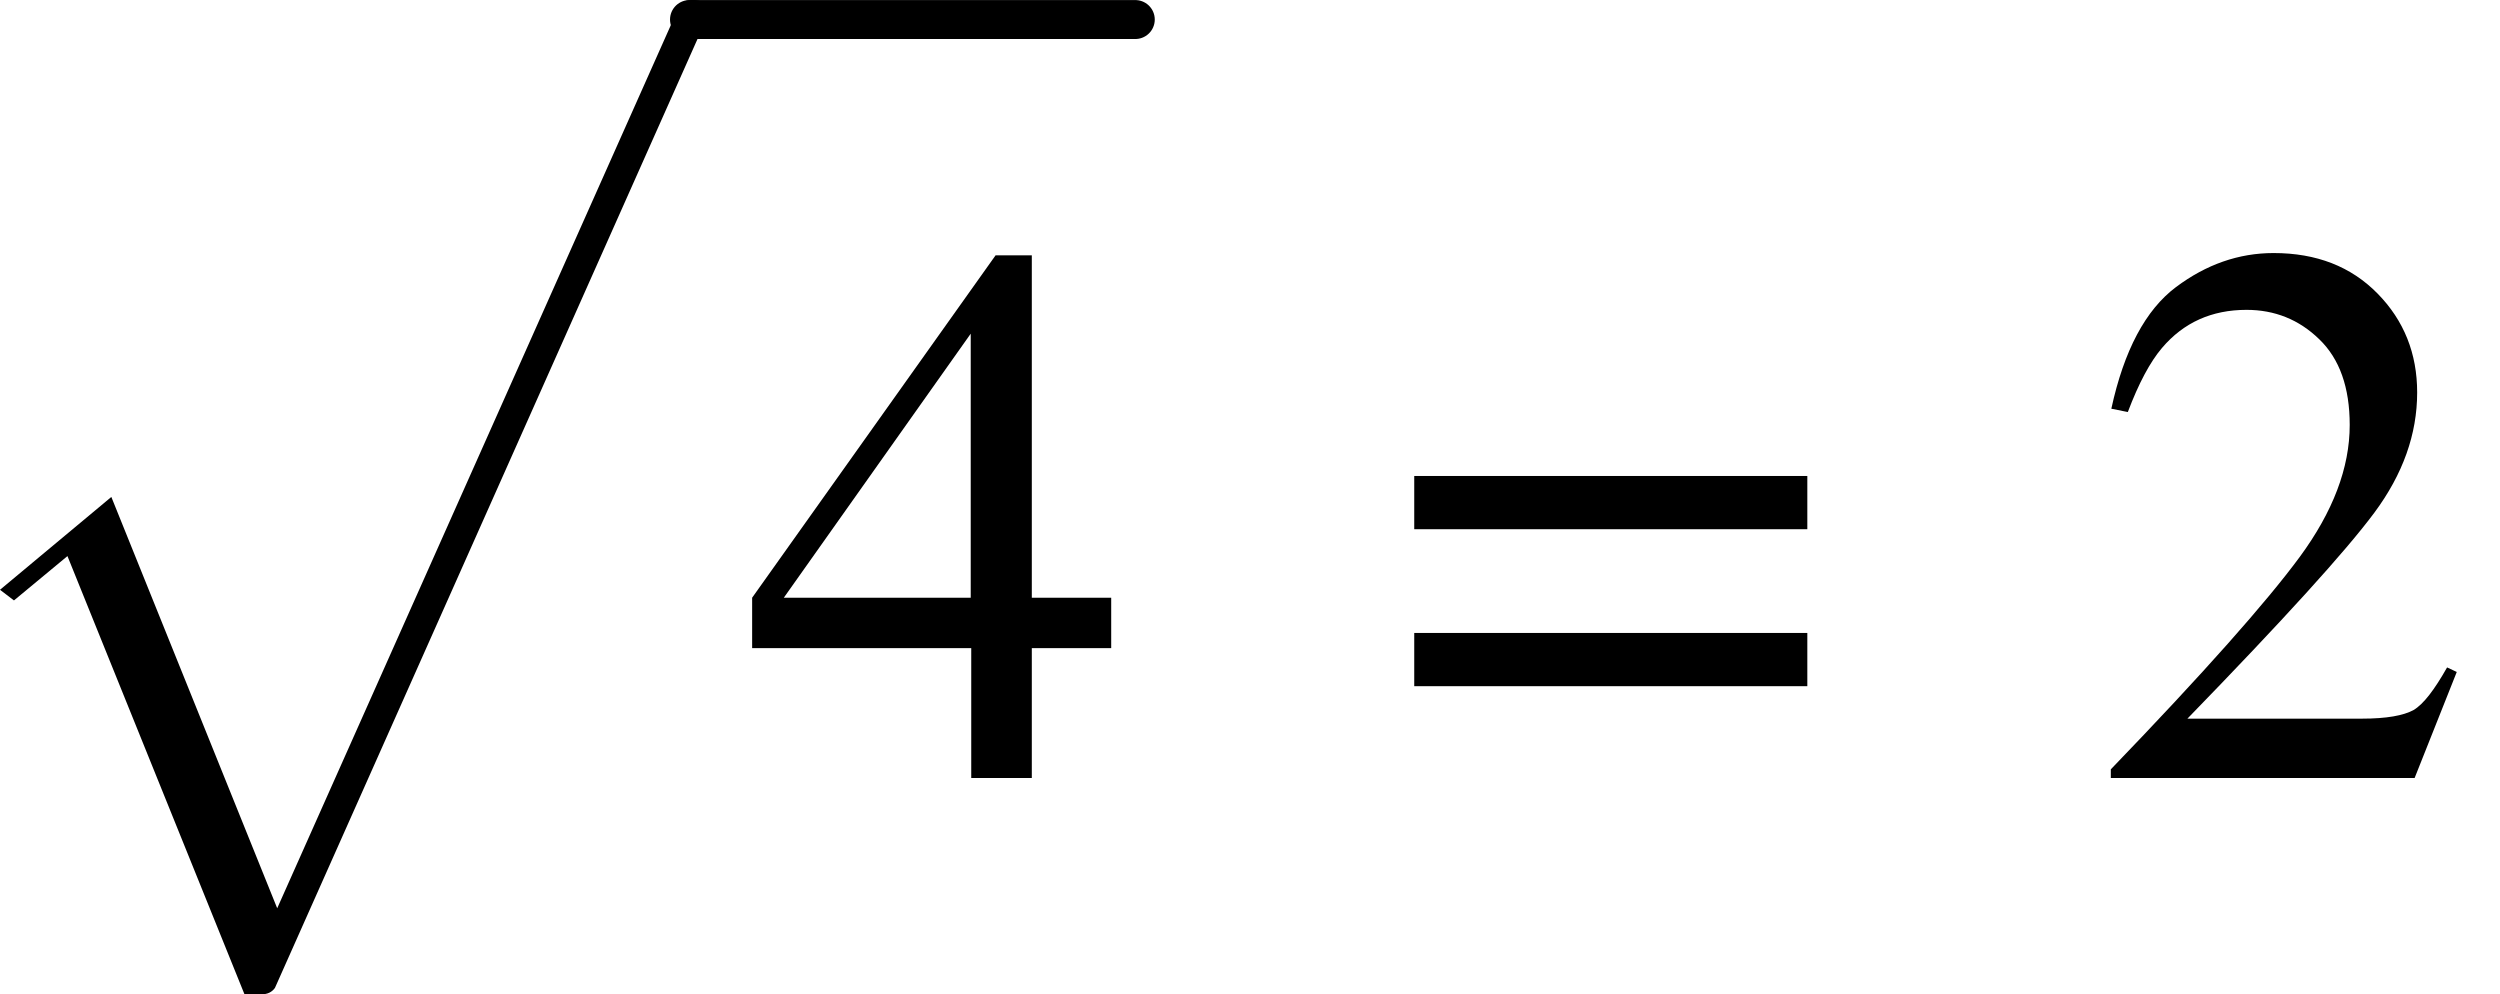 <svg xmlns="http://www.w3.org/2000/svg" xmlns:xlink="http://www.w3.org/1999/xlink" width="38.51pt" height="15.317pt" viewBox="0 0 38.51 15.317" version="1.1">
<defs>
<g>
<symbol overflow="visible" id="glyph0-0">
<path style="stroke:none;" d=""/>
</symbol>
<symbol overflow="visible" id="glyph0-1">
<path style="stroke:none;" d="M 5.086 14.977 L 2.359 8.227 L 1.535 8.91 L 1.32 8.746 L 3.035 7.316 L 5.59 13.652 L 11.781 -0.238 C 11.809 -0.305 11.883 -0.34 12 -0.34 C 12.066 -0.34 12.125 -0.324 12.172 -0.289 C 12.219 -0.258 12.242 -0.219 12.242 -0.172 L 12.242 -0.137 L 5.555 14.879 C 5.508 14.945 5.438 14.977 5.352 14.977 Z M 5.086 14.977 "/>
</symbol>
<symbol overflow="visible" id="glyph1-0">
<path style="stroke:none;" d=""/>
</symbol>
<symbol overflow="visible" id="glyph1-1">
<path style="stroke:none;" d="M 3.5 -6.844 L 0.621 -2.777 L 3.5 -2.777 Z M 3.883 -8.051 L 4.441 -8.051 L 4.441 -2.777 L 5.664 -2.777 L 5.664 -2 L 4.441 -2 L 4.441 0 L 3.508 0 L 3.508 -2 L 0.133 -2 L 0.133 -2.777 Z M 3.883 -8.051 "/>
</symbol>
<symbol overflow="visible" id="glyph1-2">
<path style="stroke:none;" d="M 0.359 -0.133 C 1.789 -1.617 2.758 -2.711 3.27 -3.406 C 3.781 -4.102 4.039 -4.777 4.039 -5.438 C 4.039 -6.016 3.883 -6.457 3.57 -6.758 C 3.258 -7.062 2.883 -7.211 2.449 -7.211 C 1.914 -7.211 1.48 -7.016 1.148 -6.625 C 0.965 -6.41 0.789 -6.082 0.621 -5.637 L 0.367 -5.688 C 0.562 -6.586 0.895 -7.211 1.363 -7.562 C 1.828 -7.91 2.328 -8.086 2.867 -8.086 C 3.527 -8.086 4.059 -7.879 4.469 -7.461 C 4.875 -7.047 5.078 -6.539 5.078 -5.938 C 5.078 -5.297 4.859 -4.68 4.418 -4.086 C 3.977 -3.492 3.016 -2.434 1.539 -0.914 L 4.23 -0.914 C 4.605 -0.914 4.867 -0.961 5.023 -1.047 C 5.176 -1.137 5.344 -1.359 5.539 -1.703 L 5.688 -1.633 L 5.039 0 L 0.359 0 Z M 0.359 -0.133 "/>
</symbol>
<symbol overflow="visible" id="glyph2-0">
<path style="stroke:none;" d=""/>
</symbol>
<symbol overflow="visible" id="glyph2-1">
<path style="stroke:none;" d="M 6.414 -2.234 L 6.414 -1.414 L 0.359 -1.414 L 0.359 -2.234 Z M 6.414 -4.652 L 6.414 -3.832 L 0.359 -3.832 L 0.359 -4.652 Z M 6.414 -4.652 "/>
</symbol>
</g>
</defs>
<g id="surface383">
<g style="fill:rgb(0%,0%,0%);fill-opacity:1;">
  <use xlink:href="#glyph0-1" x="-1.32" y="0.339"/>
</g>
<path style="fill:none;stroke-width:0.6;stroke-linecap:round;stroke-linejoin:miter;stroke:rgb(0%,0%,0%);stroke-opacity:1;stroke-miterlimit:10;" d="M 10.621 -11.683 L 17.488 -11.683 " transform="matrix(1,0,0,1,0,11.984)"/>
<g style="fill:rgb(0%,0%,0%);fill-opacity:1;">
  <use xlink:href="#glyph1-1" x="11.453" y="11.984"/>
</g>
<g style="fill:rgb(0%,0%,0%);fill-opacity:1;">
  <use xlink:href="#glyph2-1" x="21.426" y="11.984"/>
</g>
<g style="fill:rgb(0%,0%,0%);fill-opacity:1;">
  <use xlink:href="#glyph1-2" x="32.156" y="11.984"/>
</g>
</g>
</svg>
